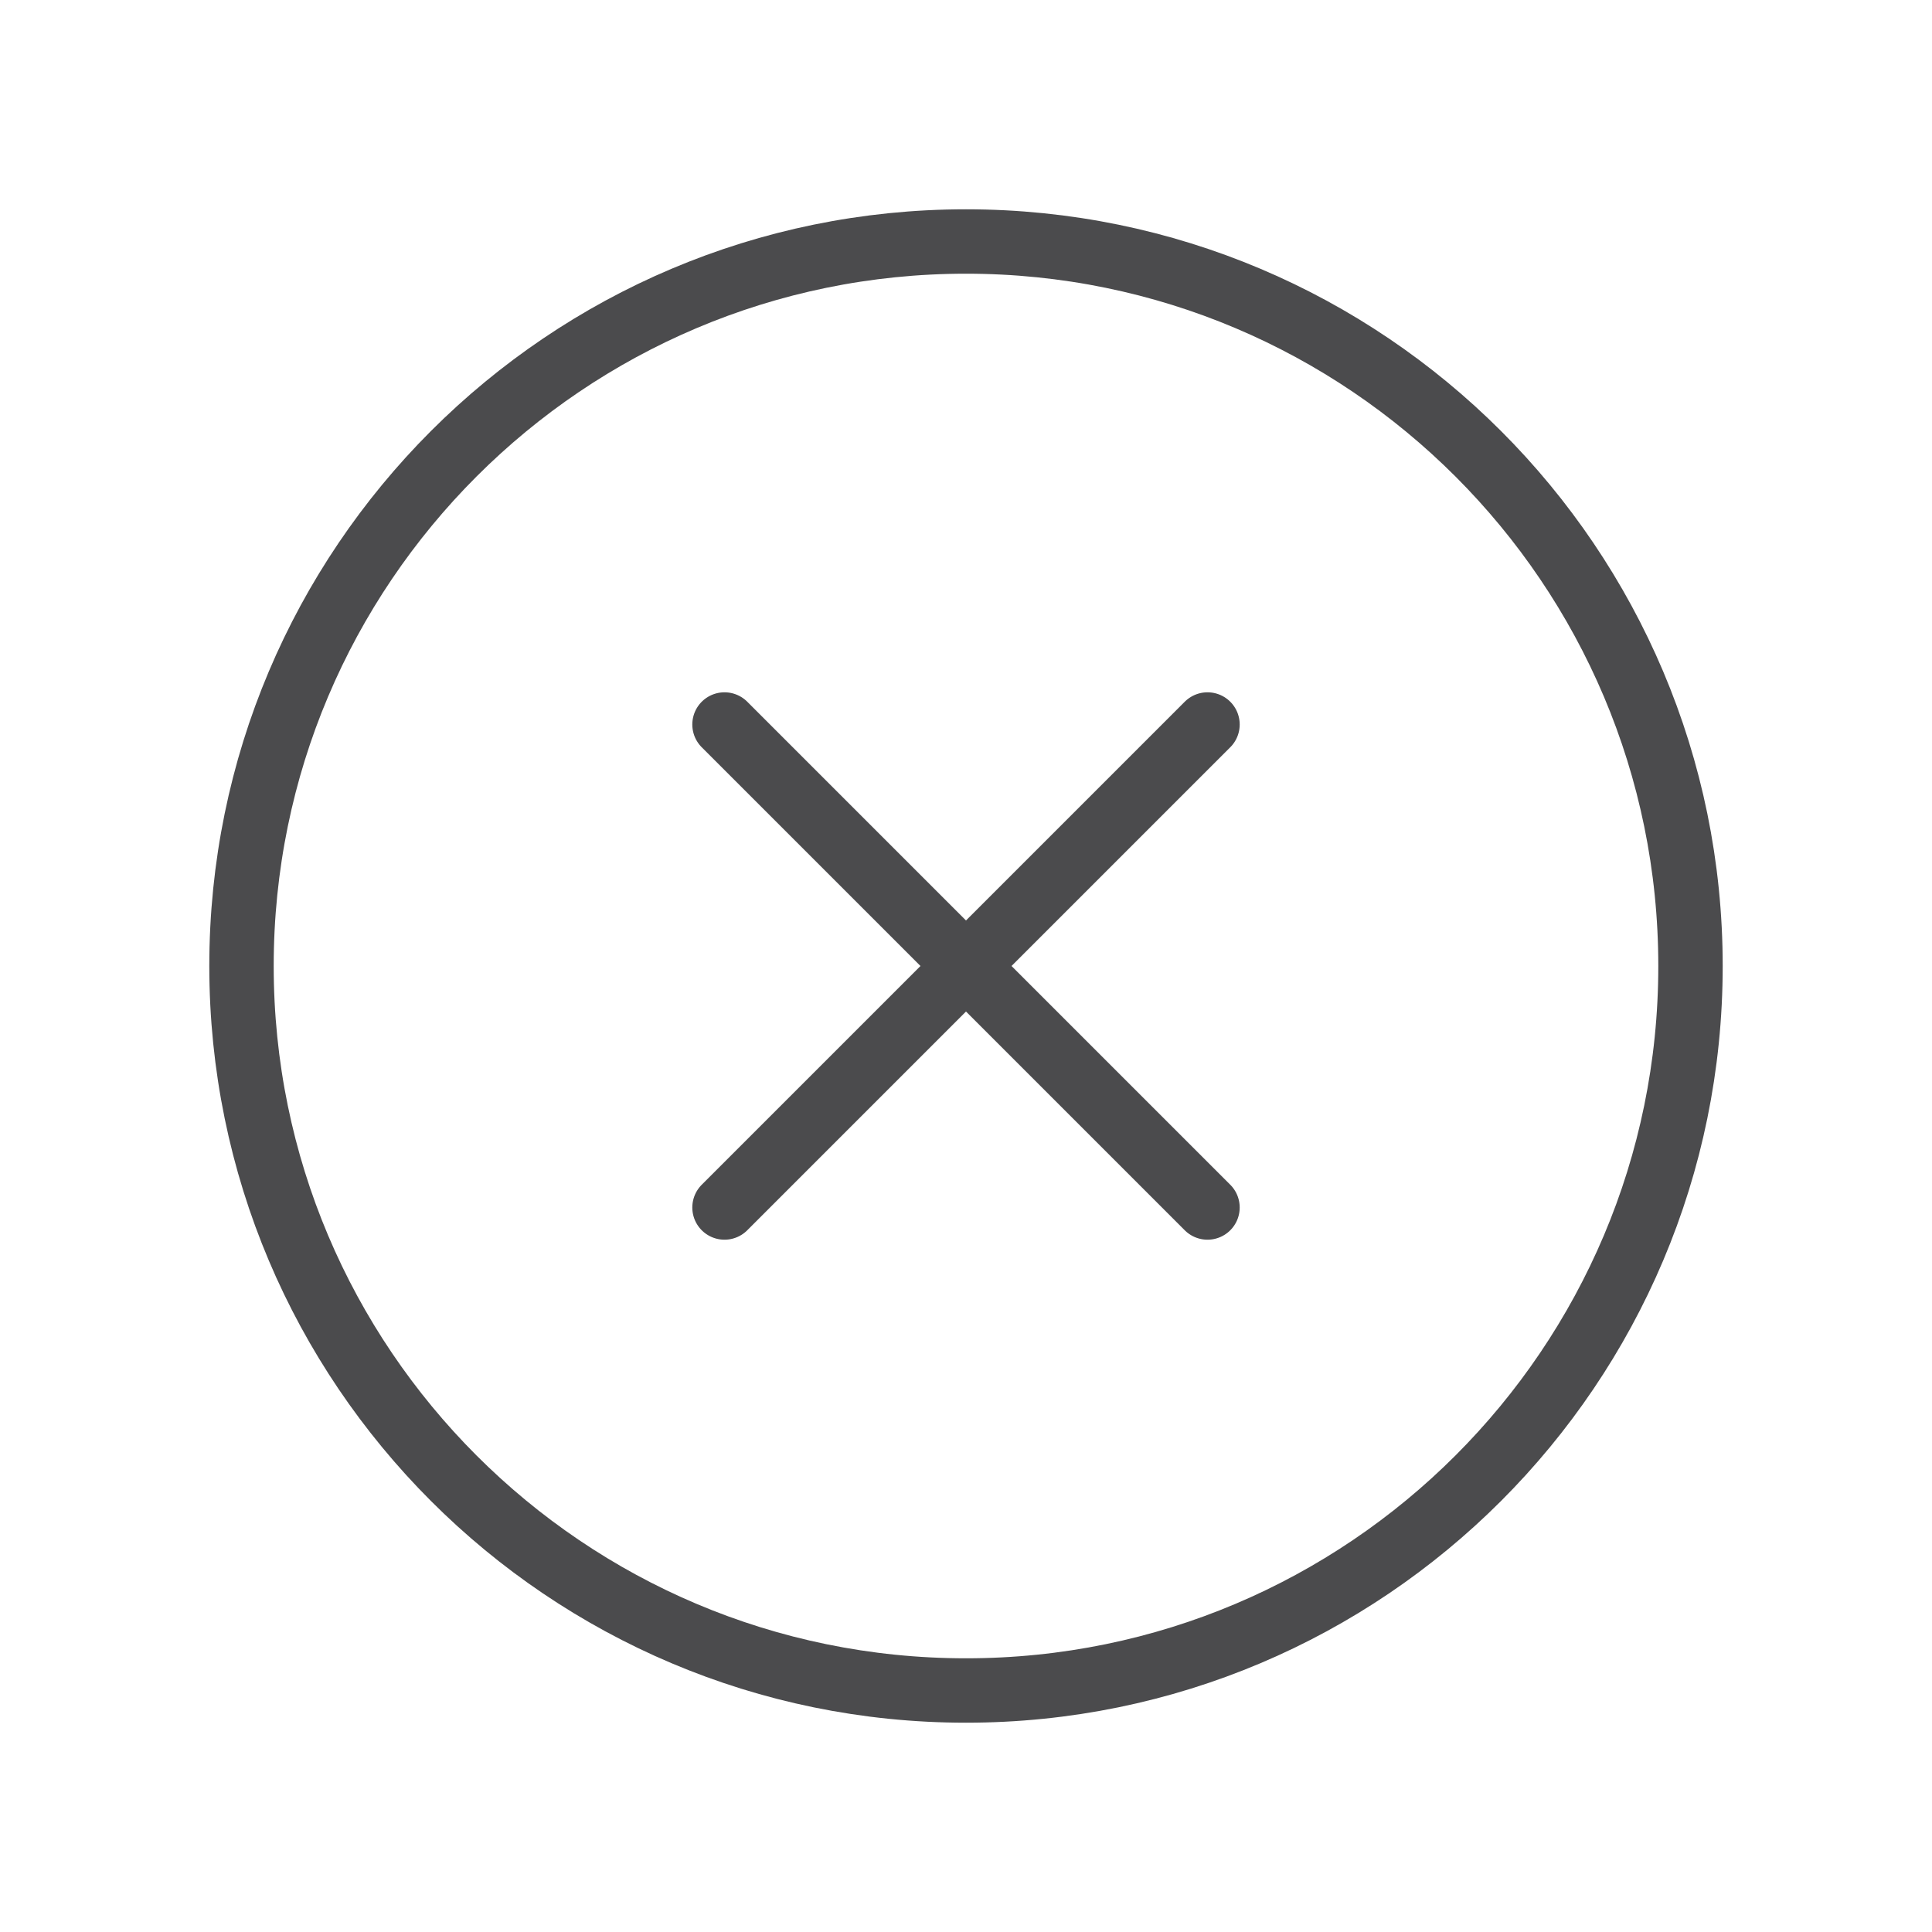 <svg width="30" height="30" viewBox="0 0 30 30" fill="none" xmlns="http://www.w3.org/2000/svg">
<path d="M26.25 15C26.25 8.789 21.211 3.75 15 3.75C8.789 3.75 3.75 8.789 3.75 15C3.75 21.211 8.789 26.25 15 26.25C21.211 26.25 26.25 21.211 26.25 15Z" stroke="#4B4B4D" stroke-miterlimit="10"/>
<path d="M18.75 18.75L11.25 11.25" stroke="#4B4B4D" stroke-linecap="round" stroke-linejoin="round"/>
<path d="M11.25 18.75L18.75 11.25" stroke="#4B4B4D" stroke-linecap="round" stroke-linejoin="round"/>
</svg>
